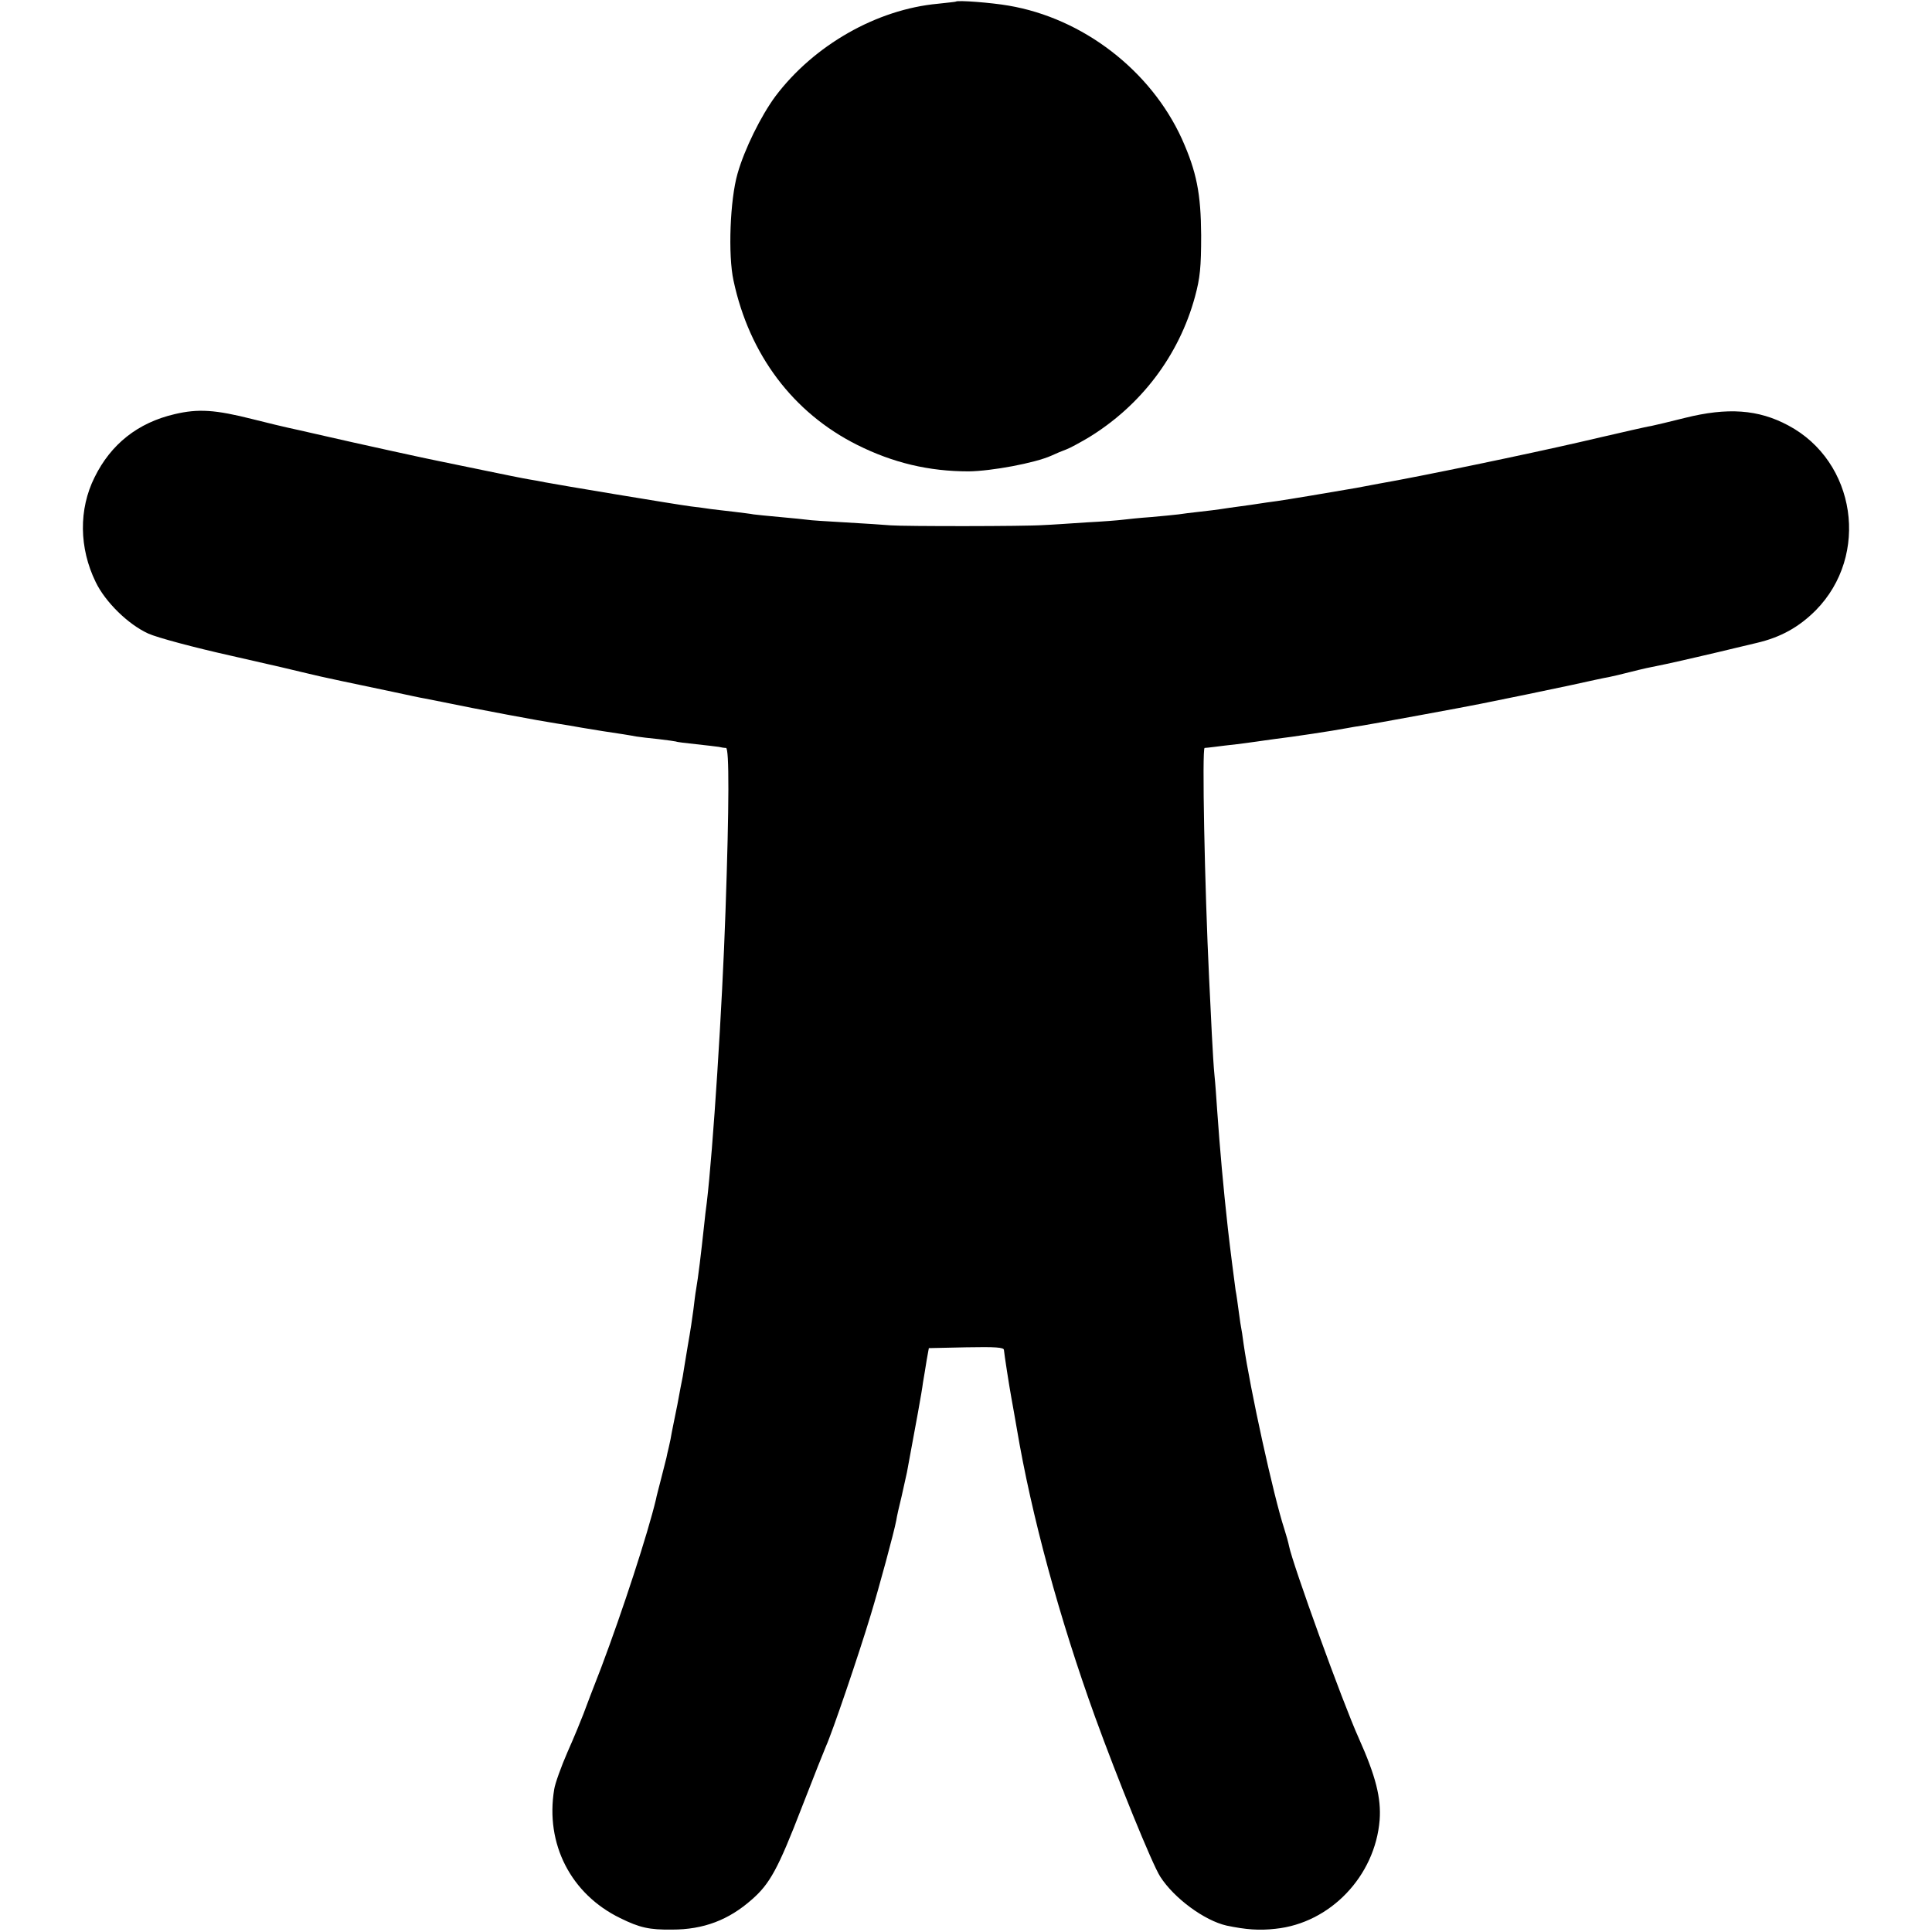 <svg version="1" xmlns="http://www.w3.org/2000/svg" width="964" height="964" viewBox="0 0 723 723"><path d="M357.7.6c-.1.1-3.1.4-6.7.8-22.9 2.1-46.4 15.5-60.8 34.6-5.4 7.3-11.6 19.8-14.2 29-2.8 9.7-3.6 30.4-1.5 40 5.9 27.7 22.3 49.5 46.3 61.5 13.4 6.7 26.8 9.9 41.7 9.9 8.5-.1 24.8-3.1 31-5.9 1.7-.8 4.1-1.8 5.5-2.3 1.4-.5 5-2.5 8.1-4.3 19.8-12 34.1-30.8 40.1-52.9 1.9-7 2.3-11 2.3-23-.1-15.6-1.7-23.7-7.2-36-11.7-25.7-37.1-45.2-64.9-49.9C371.1 1 358.3 0 357.7.6z"/><path d="M65.3 155c-13.7 3.2-23.8 11.2-29.9 23.6-6 12-5.8 26.5.4 39.2 3.6 7.5 12.2 15.9 19.7 19.3 3.3 1.5 17.1 5.2 31 8.3 13.8 3.1 26.6 6.1 28.5 6.6 1.9.5 7.8 1.8 13 2.9 5.2 1.1 13.8 2.9 19 4 5.2 1.1 10.6 2.3 12 2.5 1.4.3 9.3 1.8 17.5 3.5 8.3 1.6 19.3 3.7 24.5 4.6 5.2.9 10.6 1.8 12 2 1.4.3 7 1.2 12.5 2.1 5.5.8 11.1 1.7 12.5 2 1.4.2 5.2.7 8.5 1 3.3.4 6.2.8 6.5.9.3.2 3.7.6 7.5 1 3.9.4 7.7.9 8.5 1 .8.2 2 .4 2.7.4 1.2.1 1.2 21-.2 61.1-1.2 35.8-4.7 89.7-7 109-.3 1.9-.7 5.7-1 8.5-1.2 11.1-2.2 19.4-3 24-.3 1.6-.7 5-1 7.5-.3 2.5-1.2 8.5-2.1 13.5-.8 4.9-1.7 10.2-1.9 11.6-.3 1.4-1.2 6.1-2 10.5-.9 4.3-1.8 9-2.1 10.4-.2 1.4-.7 3.8-1.1 5.5-.4 1.6-.8 3.4-.9 4-.1.5-1 3.9-1.9 7.5-.9 3.6-1.9 7.2-2 8-3.1 13-12.5 41.8-20.5 63-2.9 7.4-5.9 15.3-6.7 17.5-.8 2.1-3.4 8.5-5.9 14.1-2.4 5.5-4.7 11.9-5 14-3.4 20.4 6.2 39.2 24.7 48.2 7.3 3.6 10.9 4.4 19.4 4.3 11.8 0 21.2-3.6 29.8-11.2 6.8-5.9 9.9-11.6 18.7-34.4 4.5-11.6 8.6-21.9 9.1-23 2.4-5.3 12.3-34.4 16.7-49 3.2-10.5 8.8-31.2 9.6-35.5.2-1.4 1.1-5.4 2-9 .8-3.6 1.7-7.6 2-9 3.4-18.3 5.6-30.2 6-33.6.4-2.2 1-6 1.4-8.5l.8-4.4 14-.3c10.9-.2 14.1 0 14.1 1 .1 1.4 2 13.7 2.8 18 .7 3.6 1.1 6.4 2 11.3 5.5 32.7 16 71.2 29.3 108 8.3 22.9 21.4 55.2 24.4 59.8 5.2 8.1 16.5 16.4 24.8 18.3 7.2 1.5 12.2 1.9 18.3 1.2 20.5-2.1 37.3-19.7 39-40.7.6-8.2-1.4-16.3-7.8-30.6-6.1-13.5-24.7-65-26.1-71.9-.2-1.1-1-4-1.8-6.5-4-12.2-12.8-52.4-15.2-69.1-.4-3-.8-5.7-.9-6-.1-.3-.5-3-.9-6s-.9-6.7-1.2-8.1c-.5-3.7-2-15.2-2.9-23.2-1.7-15.3-3-29.9-4-44.2-.3-4.4-.7-10.3-1-13-.3-2.8-.7-9.7-1-15.5-.3-5.8-.7-15-1-20.5-1.7-35.2-2.7-86.5-1.7-86.6.4 0 2.1-.2 3.7-.4 1.7-.2 5.4-.7 8.4-1 2.9-.4 6.3-.8 7.5-1 1.1-.2 4.4-.6 7.1-1 6-.7 21.3-3 26.5-4 1.4-.3 4.1-.7 6-1 3.2-.5 38.2-6.9 44-8.1 11-2.2 24.1-4.9 33.9-7 6.4-1.4 12.7-2.8 14.1-3 1.4-.3 5-1.1 8-1.9 5.2-1.3 6.5-1.6 13.5-3 2.5-.5 20.3-4.6 25.5-5.9.8-.2 4.6-1.1 8.4-2 9-2.1 15.8-5.9 22.1-12.2 20.3-20.6 15.1-55.7-10.3-69.2-11.2-6-22.7-6.8-38.7-2.8-5.5 1.4-11.1 2.7-12.5 3-1.4.2-4.7 1-7.5 1.6-2.7.6-5.7 1.3-6.5 1.5-.8.2-6.7 1.5-13 3-19.6 4.5-58.9 12.7-75 15.5-3.6.7-7.4 1.4-8.5 1.6-9.8 1.7-25.9 4.4-29.5 4.9-2.5.3-5.6.8-7 1-1.4.2-4.5.7-7 1-2.5.3-5.6.8-7 1-1.4.2-5 .7-8 1-3 .3-6.6.8-8 1-1.4.2-6 .6-10.2 1-4.3.3-9 .8-10.6 1-1.5.2-7.7.7-13.7 1-6.1.4-13.2.9-16 1-6.9.5-52.1.5-57.2.1-2.2-.2-9.9-.7-16.9-1.1-7-.4-13.5-.8-14.4-1-.8-.1-5.3-.6-10-1s-9.2-.9-10-1c-.9-.2-4.3-.6-7.5-1-3.3-.4-7.1-.8-8.5-1-1.4-.2-4.7-.7-7.5-1-5.5-.7-50.5-8.2-54.5-9-1.4-.3-4.1-.8-6-1.1-1.9-.3-9.8-1.9-17.5-3.5-7.7-1.6-15.1-3.1-16.5-3.4-1.9-.3-33.3-7.2-41-9-.8-.2-5.8-1.3-11-2.5-5.2-1.1-13-3-17.3-4.1-14.2-3.6-20.5-4-29.4-1.9z"/></svg>
